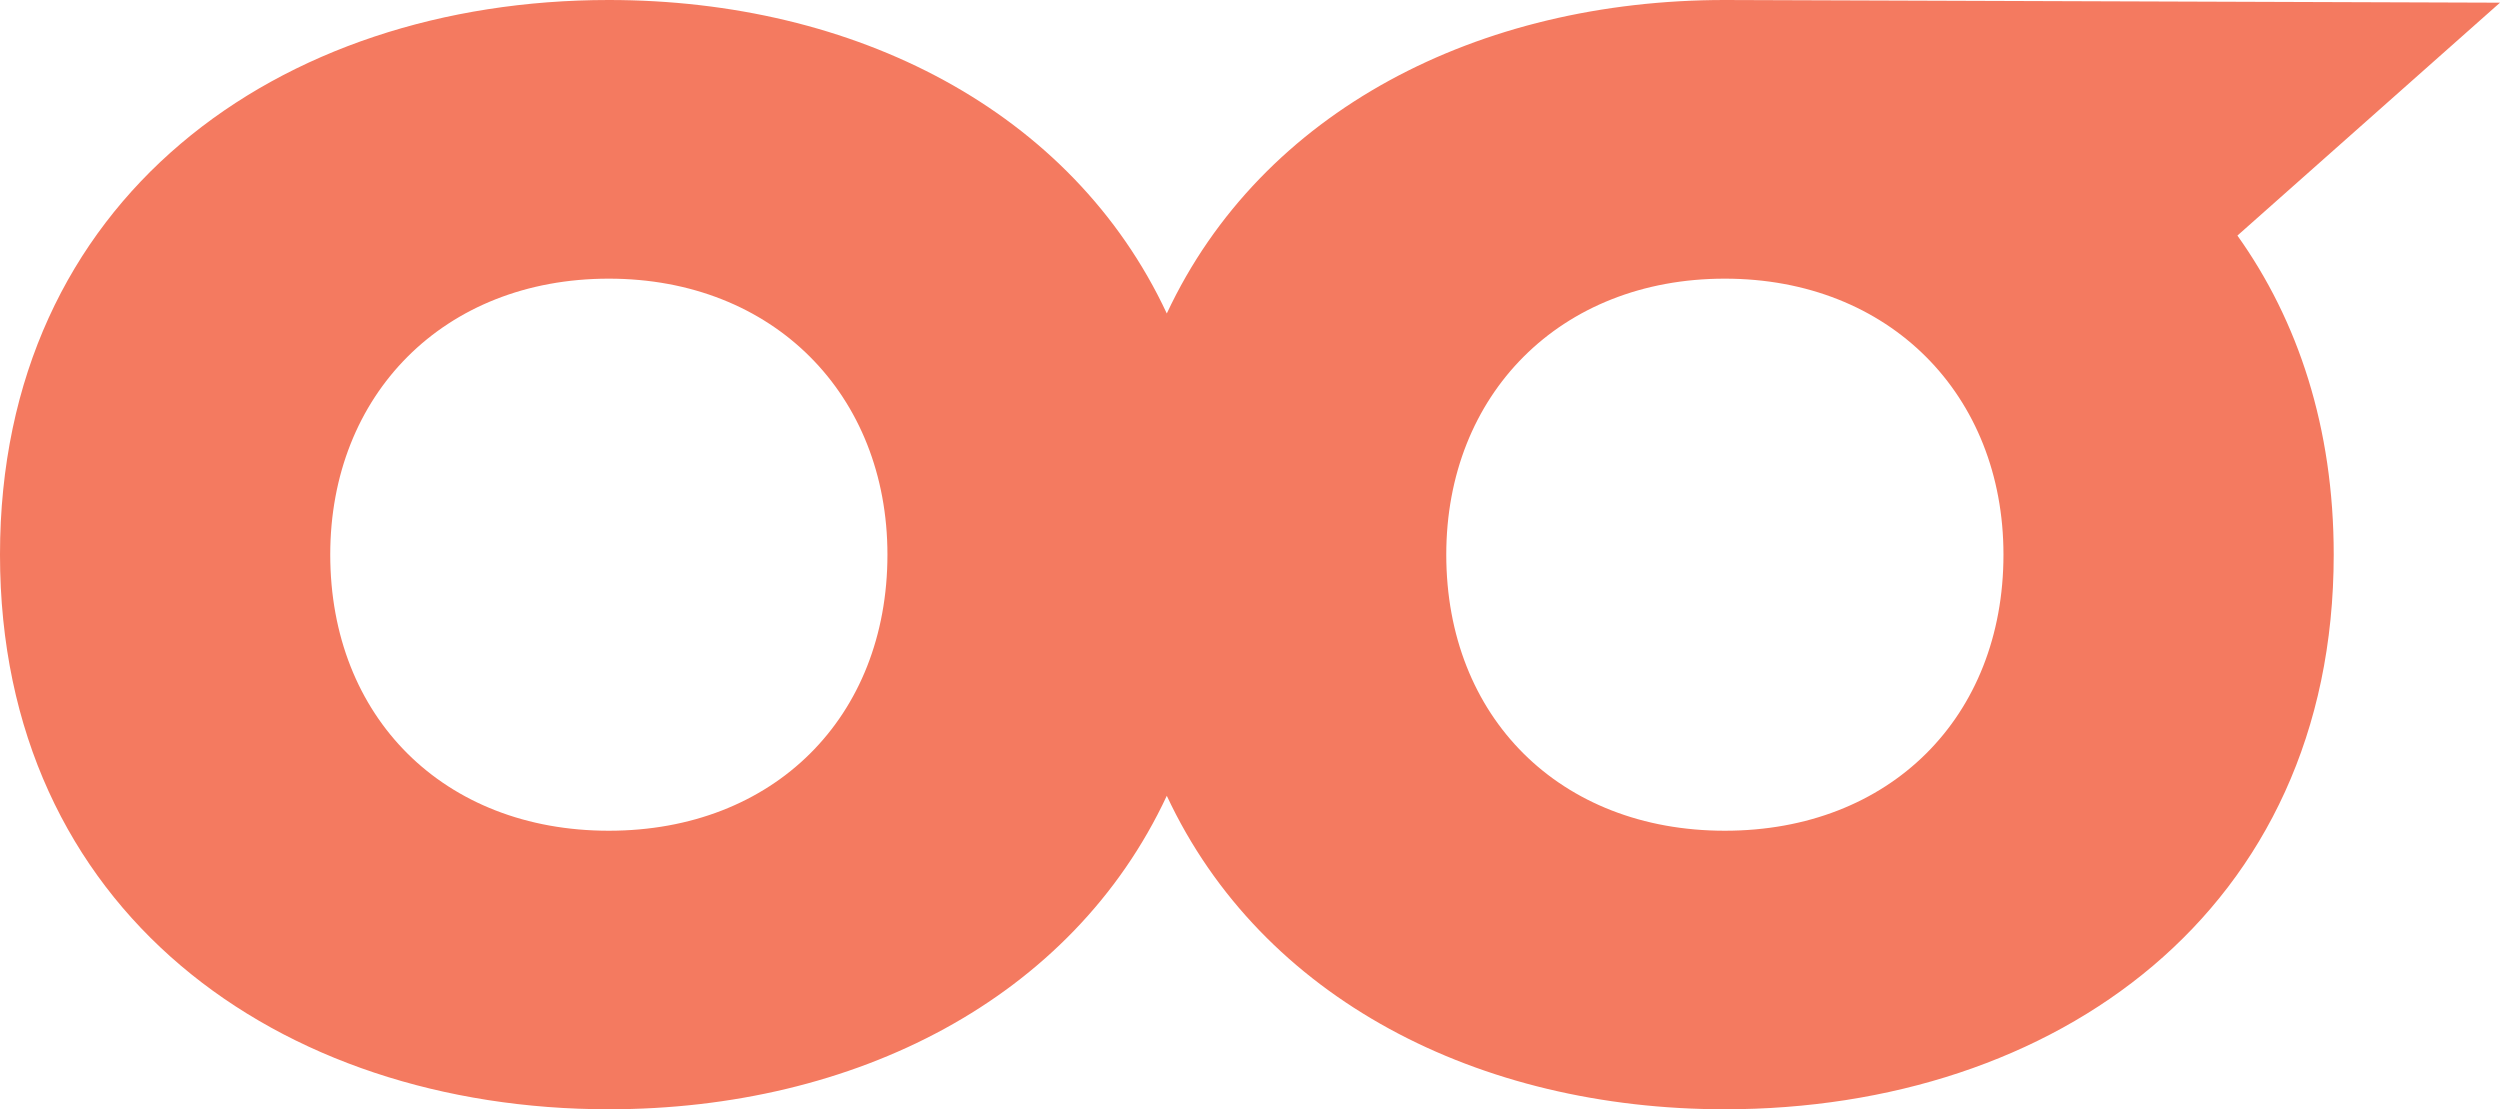 <svg id="Layer_1" data-name="Layer 1" xmlns="http://www.w3.org/2000/svg" viewBox="0 0 214.69 95.26">
<style type="text/css">
	.st0{fill:#F47A60;}
</style>
<path class="st0" d="M626.83,451.49l-66.57-.23c-21.11,0-39.76,9.47-47.92,26.92-8.15-17.45-26.8-26.92-47.92-26.92-28.35,0-52.28,17.06-52.28,47.63s23.93,47.63,52.28,47.63c21.12,0,39.77-9.46,47.92-26.92,8.16,17.46,26.81,26.92,47.92,26.92,28.36,0,52.29-17,52.29-47.63,0-10.91-3.06-20.09-8.27-27.4ZM464.42,522.6c-14.18,0-23.92-9.75-23.92-23.71,0-13.73,9.74-23.7,23.92-23.7s23.93,10,23.93,23.7C488.35,512.85,478.6,522.6,464.42,522.6Zm95.84,0c-14.17,0-23.92-9.75-23.92-23.71,0-13.73,9.75-23.7,23.92-23.7s23.93,10,23.93,23.7C584.19,512.85,574.44,522.6,560.26,522.6Z" transform="translate(-412.14 -451.26)"/>

</svg>